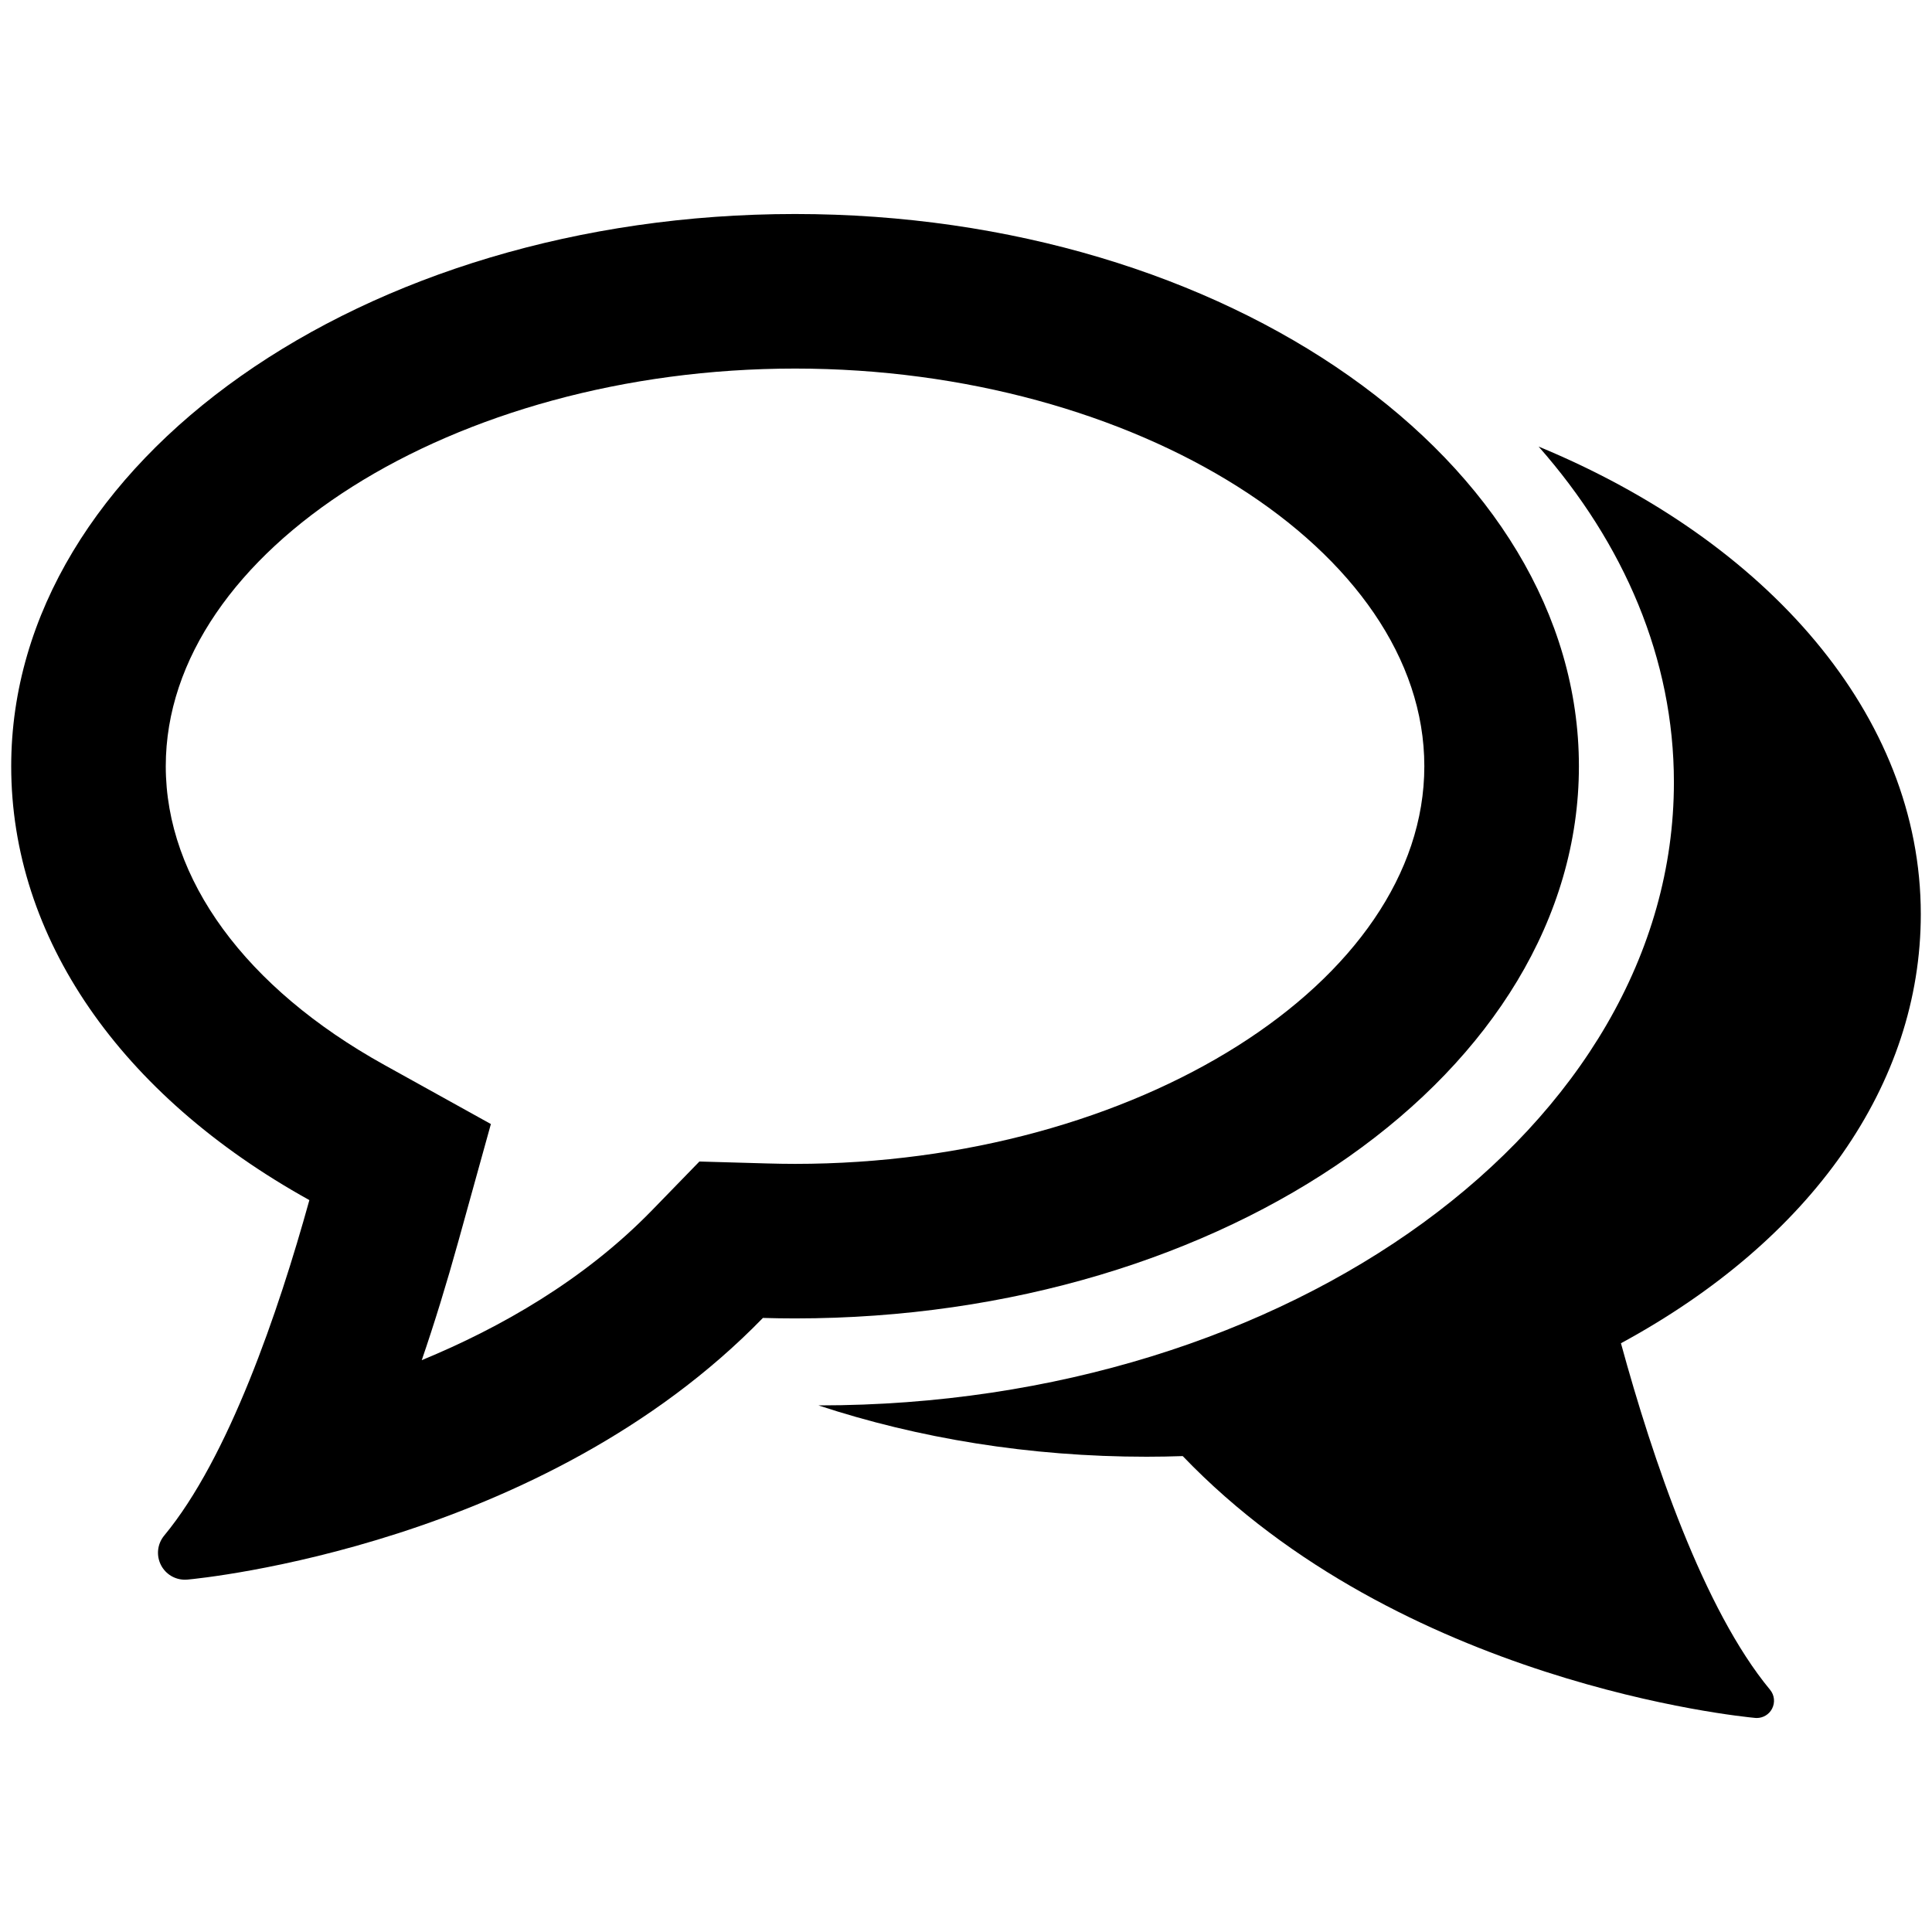 <?xml version="1.0" encoding="utf-8"?>
<!-- Generator: Adobe Illustrator 16.0.0, SVG Export Plug-In . SVG Version: 6.00 Build 0)  -->
<!DOCTYPE svg PUBLIC "-//W3C//DTD SVG 1.1//EN" "http://www.w3.org/Graphics/SVG/1.1/DTD/svg11.dtd">
<svg version="1.1" id="Layer_3" xmlns="http://www.w3.org/2000/svg" xmlns:xlink="http://www.w3.org/1999/xlink" x="0px" y="0px"
	 width="100px" height="100px" viewBox="0 0 100 100" enable-background="new 0 0 100 100" xml:space="preserve">
<g>
	<path d="M81.724,39.66c0-15.761-18.2-28.583-40.571-28.583C18.781,11.077,0.58,23.899,0.58,39.66
		c0,8.847,5.619,17.014,15.433,22.457c-1.603,5.78-4.179,13.34-7.515,17.365c-0.36,0.436-0.422,1.04-0.159,1.54
		c0.242,0.458,0.714,0.743,1.232,0.743l0.127-0.005c0.748-0.068,18.379-1.8,29.79-13.544c0.551,0.016,1.106,0.025,1.664,0.025
		C63.523,68.242,81.724,55.42,81.724,39.66z M41.152,60.242c-0.481,0-0.961-0.009-1.437-0.022l-3.514-0.1l-2.45,2.521
		c-3.511,3.613-7.855,6.084-11.921,7.761c0.655-1.91,1.286-3.959,1.893-6.147l1.685-6.075l-5.514-3.059
		C12.704,51.134,8.58,45.498,8.58,39.66c0-11.157,14.917-20.583,32.572-20.583c17.655,0,32.571,9.426,32.571,20.583
		C73.724,50.816,58.808,60.242,41.152,60.242z"/>
	<path d="M99.42,47.317c0-10.3-7.955-19.314-19.781-24.202c4.423,5.02,7.002,10.981,7.002,17.378
		c0,17.782-19.846,32.25-44.239,32.25c-0.014,0-0.03,0-0.044,0c5.162,1.7,10.919,2.657,16.99,2.657c0.627,0,1.25-0.012,1.87-0.033
		c11.27,11.75,28.879,13.483,29.629,13.552c0.027,0.003,0.054,0.004,0.082,0.004c0.33,0,0.635-0.182,0.79-0.476
		c0.169-0.321,0.129-0.71-0.102-0.986c-3.436-4.148-6.066-11.903-7.717-17.935C93.774,64.17,99.42,56.107,99.42,47.317z"/>
</g>
</svg>
